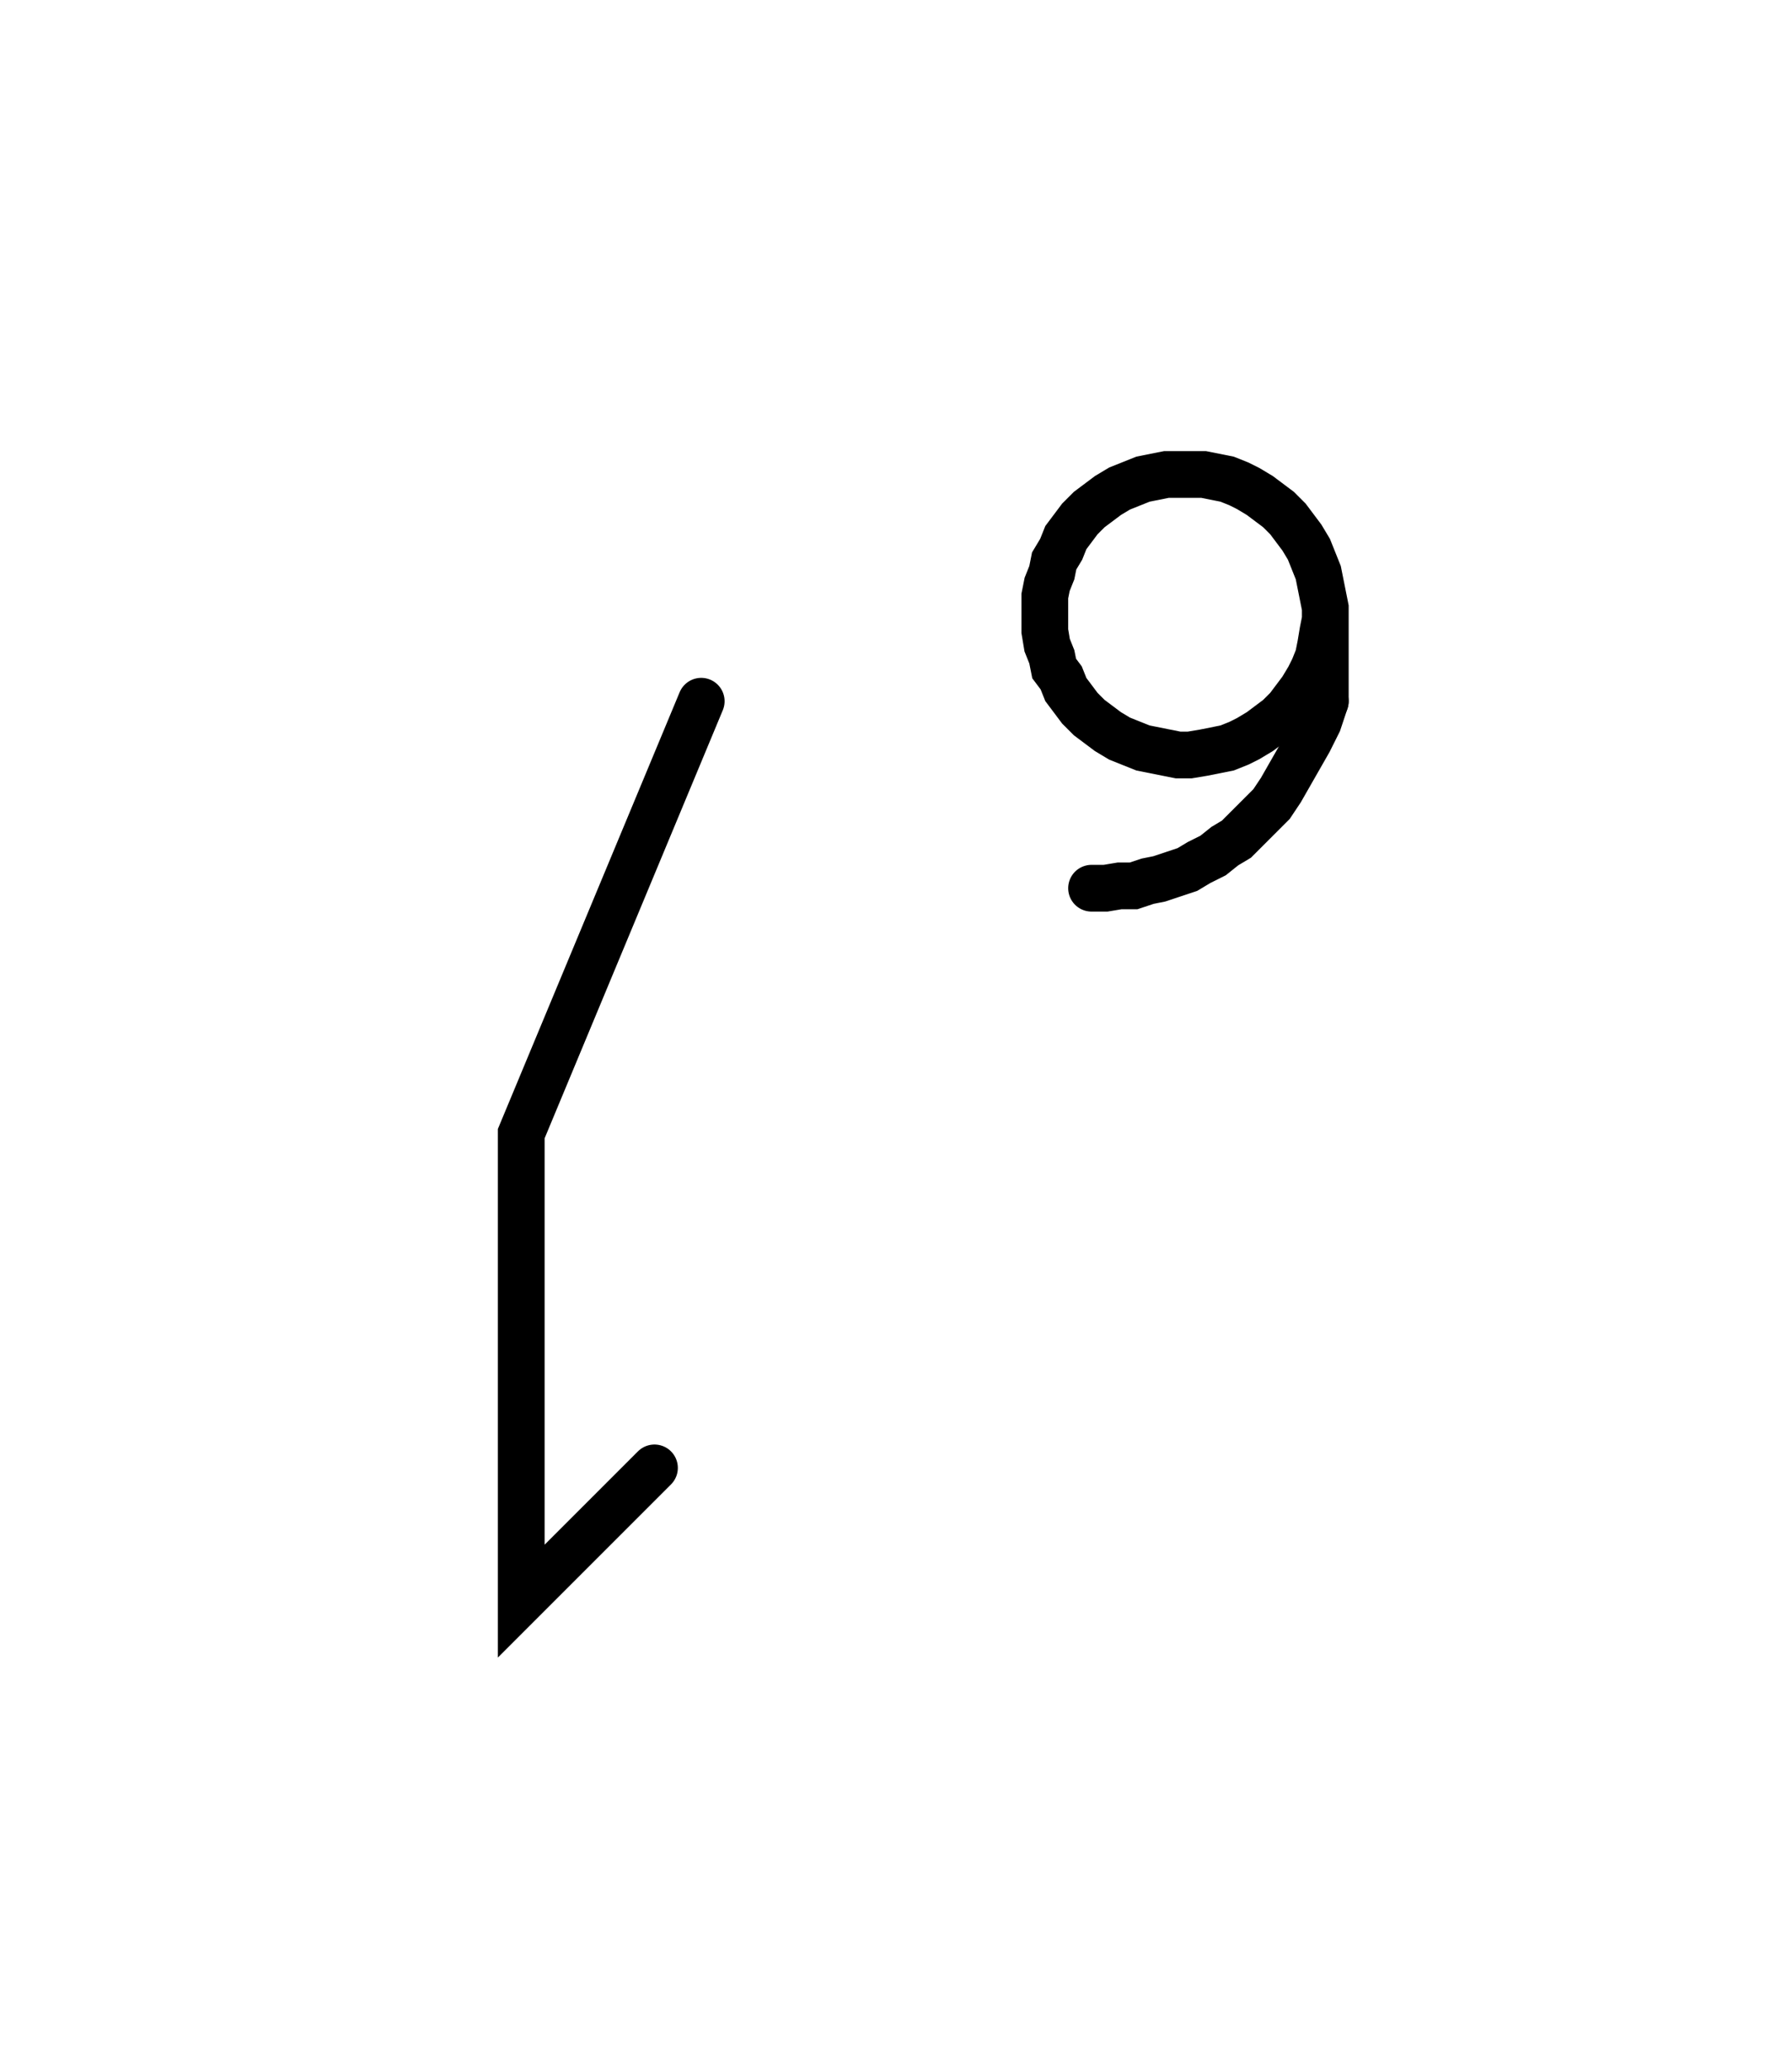<svg xmlns="http://www.w3.org/2000/svg" width="76.667" height="88.478" style="fill:none; stroke-linecap:round;">
    <rect width="100%" height="100%" fill="#FFFFFF" />
<path stroke="#000000" stroke-width="2" d="M 175,75" />
<path stroke="#000000" stroke-width="2" d="M 30,30 22.3,48.5 22.3,68.5 28,62.8" />
<path stroke="#000000" stroke-width="2" d="M 36.7,70" />
<path stroke="#000000" stroke-width="2" d="M 56.7,26 56.7,26.5 56.6,27 56.5,27.6 56.4,28.1 56.2,28.6 56,29 55.7,29.5 55.4,29.9 55.1,30.3 54.7,30.7 54.3,31 53.9,31.3 53.4,31.6 53,31.8 52.5,32 52,32.1 51.5,32.2 50.9,32.3 50.4,32.3 49.9,32.2 49.4,32.1 48.9,32 48.4,31.8 47.9,31.6 47.4,31.3 47,31 46.6,30.7 46.2,30.3 45.9,29.9 45.6,29.5 45.4,29 45.1,28.6 45,28.1 44.8,27.6 44.7,27 44.7,26.5 44.7,26 44.7,25.5 44.8,25 45,24.5 45.1,24 45.4,23.5 45.6,23 45.9,22.6 46.2,22.2 46.6,21.8 47,21.5 47.4,21.2 47.9,20.9 48.4,20.7 48.9,20.5 49.4,20.4 49.9,20.3 50.4,20.3 50.9,20.3 51.5,20.3 52,20.4 52.5,20.5 53,20.7 53.4,20.9 53.9,21.2 54.3,21.5 54.7,21.8 55.1,22.2 55.4,22.6 55.7,23 56,23.5 56.2,24 56.4,24.5 56.5,25 56.6,25.5 56.7,26 56.7,30" />
<path stroke="#000000" stroke-width="2" d="M 56.7,30 56.4,30.9 56,31.7 55.6,32.4 55.2,33.1 54.8,33.8 54.4,34.4 53.9,34.9 53.4,35.4 52.9,35.9 52.4,36.2 51.9,36.6 51.3,36.9 50.8,37.2 50.2,37.4 49.6,37.6 49.1,37.7 48.5,37.9 47.9,37.9 47.3,38 46.7,38" />
</svg>
